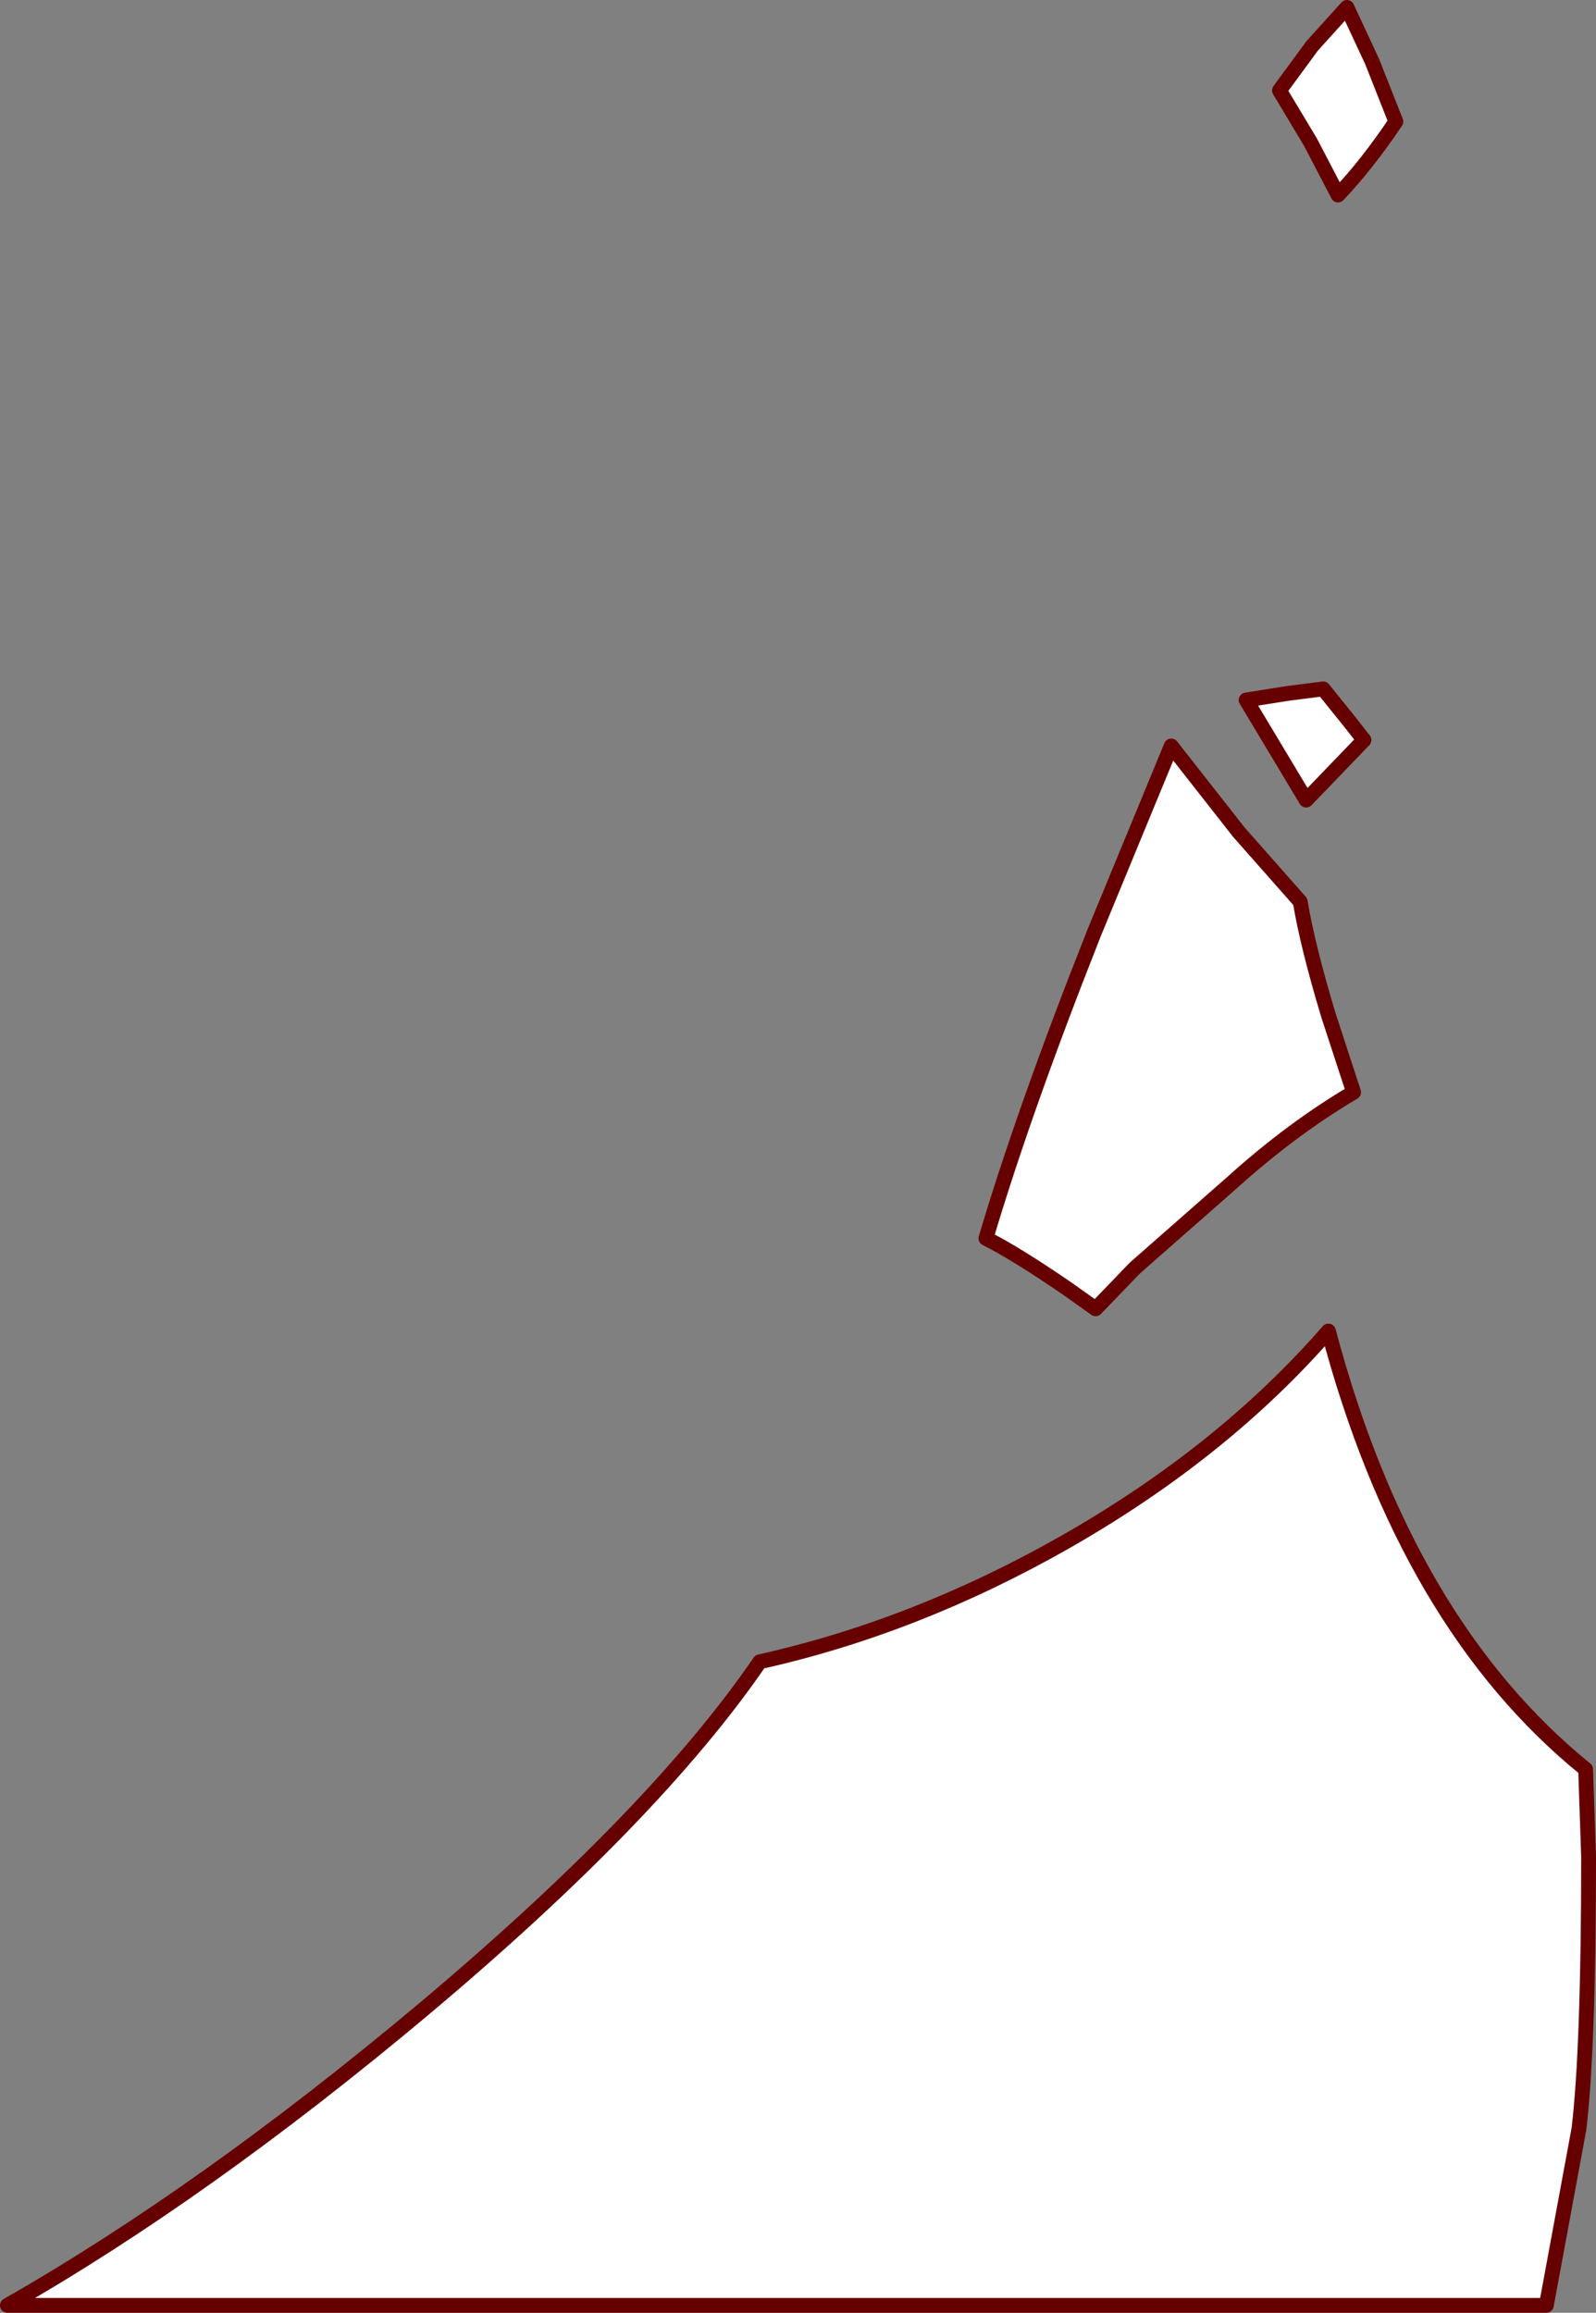 <?xml version="1.0" encoding="UTF-8" standalone="no"?>
<svg xmlns:xlink="http://www.w3.org/1999/xlink" height="155.95px" width="107.65px" xmlns="http://www.w3.org/2000/svg">
  <rect width="100%" height="100%" fill="#808080" stroke="none"/>
  <g transform="matrix(1.0, 0.0, 0.0, 1.0, -163.05, 155.7)">
    <path d="M251.55 -152.6 L253.9 -155.2 255.6 -151.55 257.2 -147.5 Q255.25 -144.6 253.3 -142.55 L251.45 -146.1 249.35 -149.6 251.55 -152.6 M247.1 -108.5 L249.95 -108.95 252.3 -109.25 254.15 -106.95 255.05 -105.8 251.15 -101.75 249.35 -104.75 247.1 -108.5 M229.55 -72.2 Q232.1 -80.8 236.85 -92.8 L242.05 -105.4 246.6 -99.6 250.75 -94.9 Q251.25 -91.9 252.65 -87.25 L254.35 -82.05 Q250.2 -79.6 246.2 -76.0 L239.6 -70.2 236.95 -67.45 235.05 -68.8 Q231.55 -71.2 229.55 -72.2 M191.6 -20.2 Q207.2 -33.3 214.3 -43.65 224.85 -46.0 234.95 -51.75 245.55 -57.8 252.65 -65.95 257.9 -46.2 270.0 -36.4 L270.2 -30.5 Q270.2 -17.6 269.55 -12.15 L267.35 -0.25 163.55 -0.25 Q176.8 -7.8 191.6 -20.2" fill="#ffffff" fill-rule="evenodd" stroke="none"/>
    <path d="M251.55 -152.6 L253.9 -155.2 255.6 -151.55 257.2 -147.5 Q255.25 -144.6 253.3 -142.55 L251.45 -146.1 249.35 -149.6 251.55 -152.6 M247.1 -108.5 L249.95 -108.95 252.3 -109.25 254.15 -106.95 255.05 -105.8 251.15 -101.75 249.35 -104.75 247.1 -108.5 M229.55 -72.2 Q232.1 -80.8 236.85 -92.8 L242.05 -105.4 246.6 -99.6 250.75 -94.9 Q251.25 -91.9 252.65 -87.25 L254.35 -82.05 Q250.2 -79.6 246.2 -76.0 L239.6 -70.2 236.95 -67.45 235.05 -68.8 Q231.55 -71.2 229.55 -72.2 M191.6 -20.2 Q207.2 -33.3 214.3 -43.65 224.85 -46.0 234.95 -51.75 245.55 -57.8 252.65 -65.95 257.9 -46.2 270.0 -36.4 L270.2 -30.5 Q270.2 -17.6 269.55 -12.15 L267.35 -0.25 163.55 -0.25 Q176.8 -7.8 191.6 -20.2" fill="none" stroke="#660000" stroke-linecap="round" stroke-linejoin="round" stroke-width="1.0"/>
  </g>
</svg>
